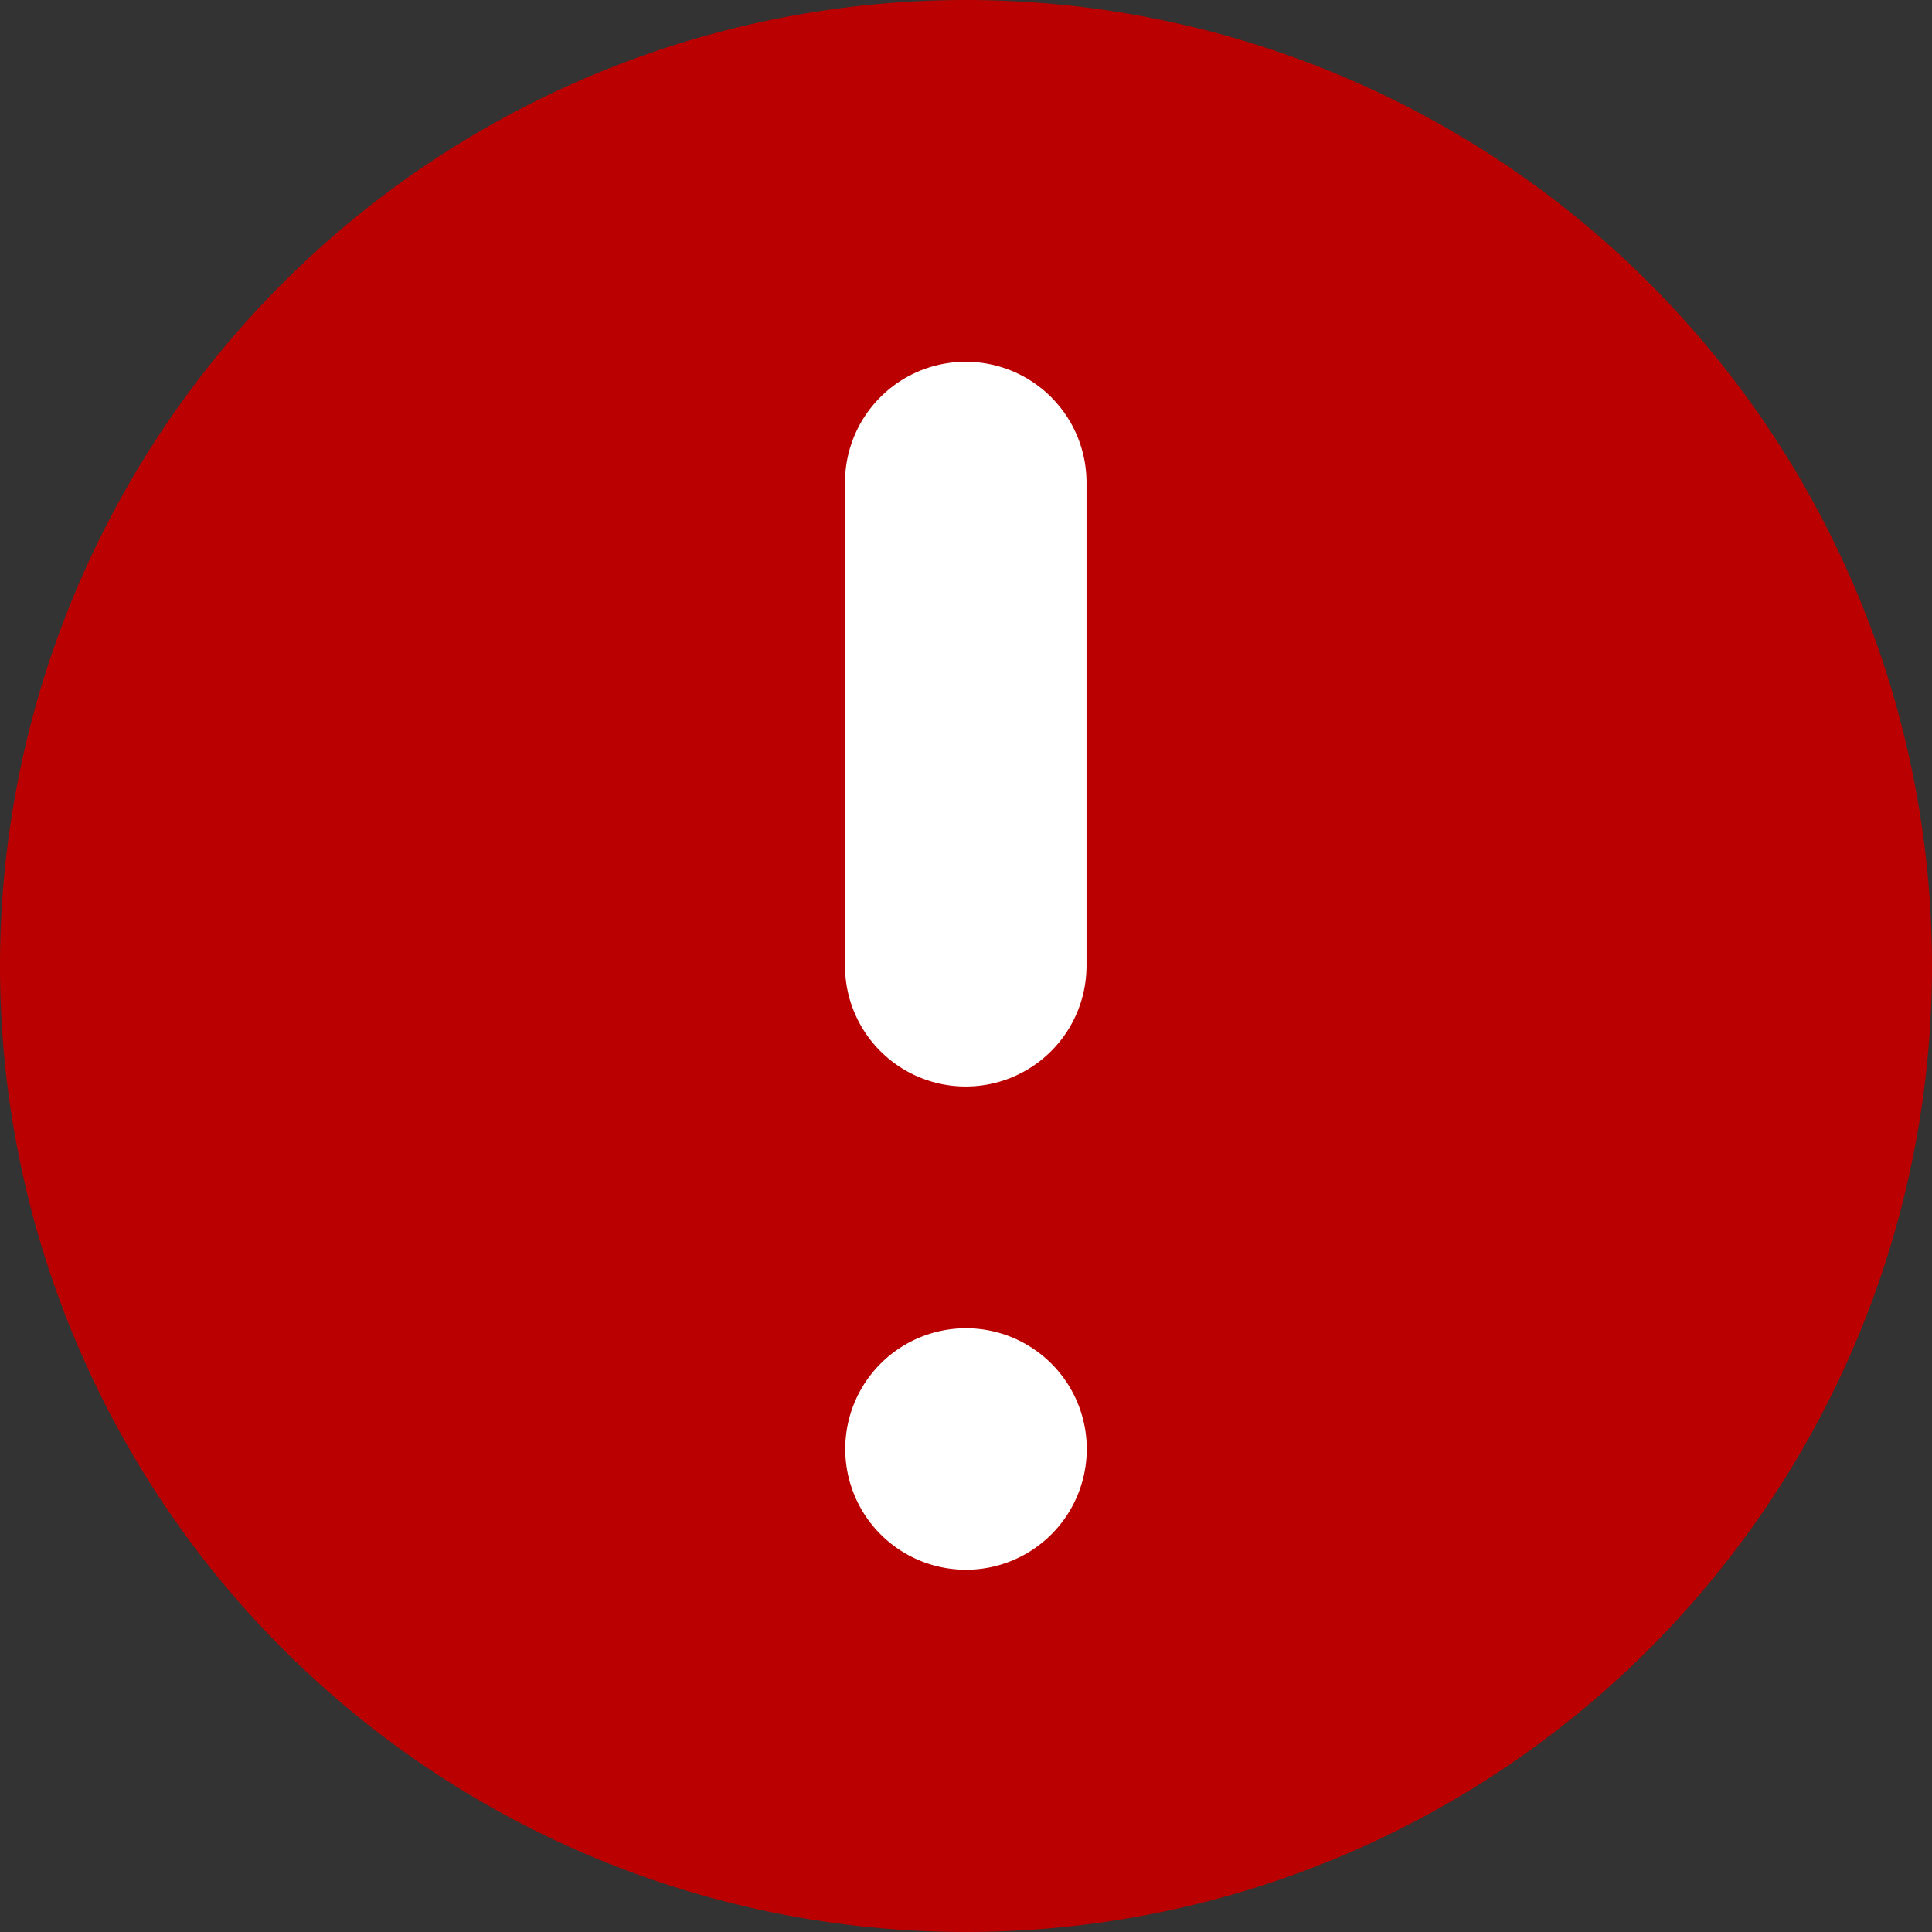 <svg width="16" height="16" version="1.1" viewBox="0 0 16 16" xmlns="http://www.w3.org/2000/svg">
    <rect x="0" y="0" width="16" height="16" fill="#333333" stroke="none"/>
    <path d="m16 8a8 8 0 0 1-8 8 8 8 0 0 1-8-8 8 8 0 0 1 8-8 8 8 0 0 1 8 8z" fill="#ba0000"/>
    <path d="m8.002 2.996a1 1 0 0 0-1.004 1.006v4a1 1 0 0 0 1.004 0.996 1 1 0 0 0 0.996-0.996v-4a1 1 0 0 0-0.996-1.006zm-0.002 8.004a1 1 0 0 0-1 1 1 1 0 0 0 1 1 1 1 0 0 0 1-1 1 1 0 0 0-1-1z" fill="white"/>
</svg>

